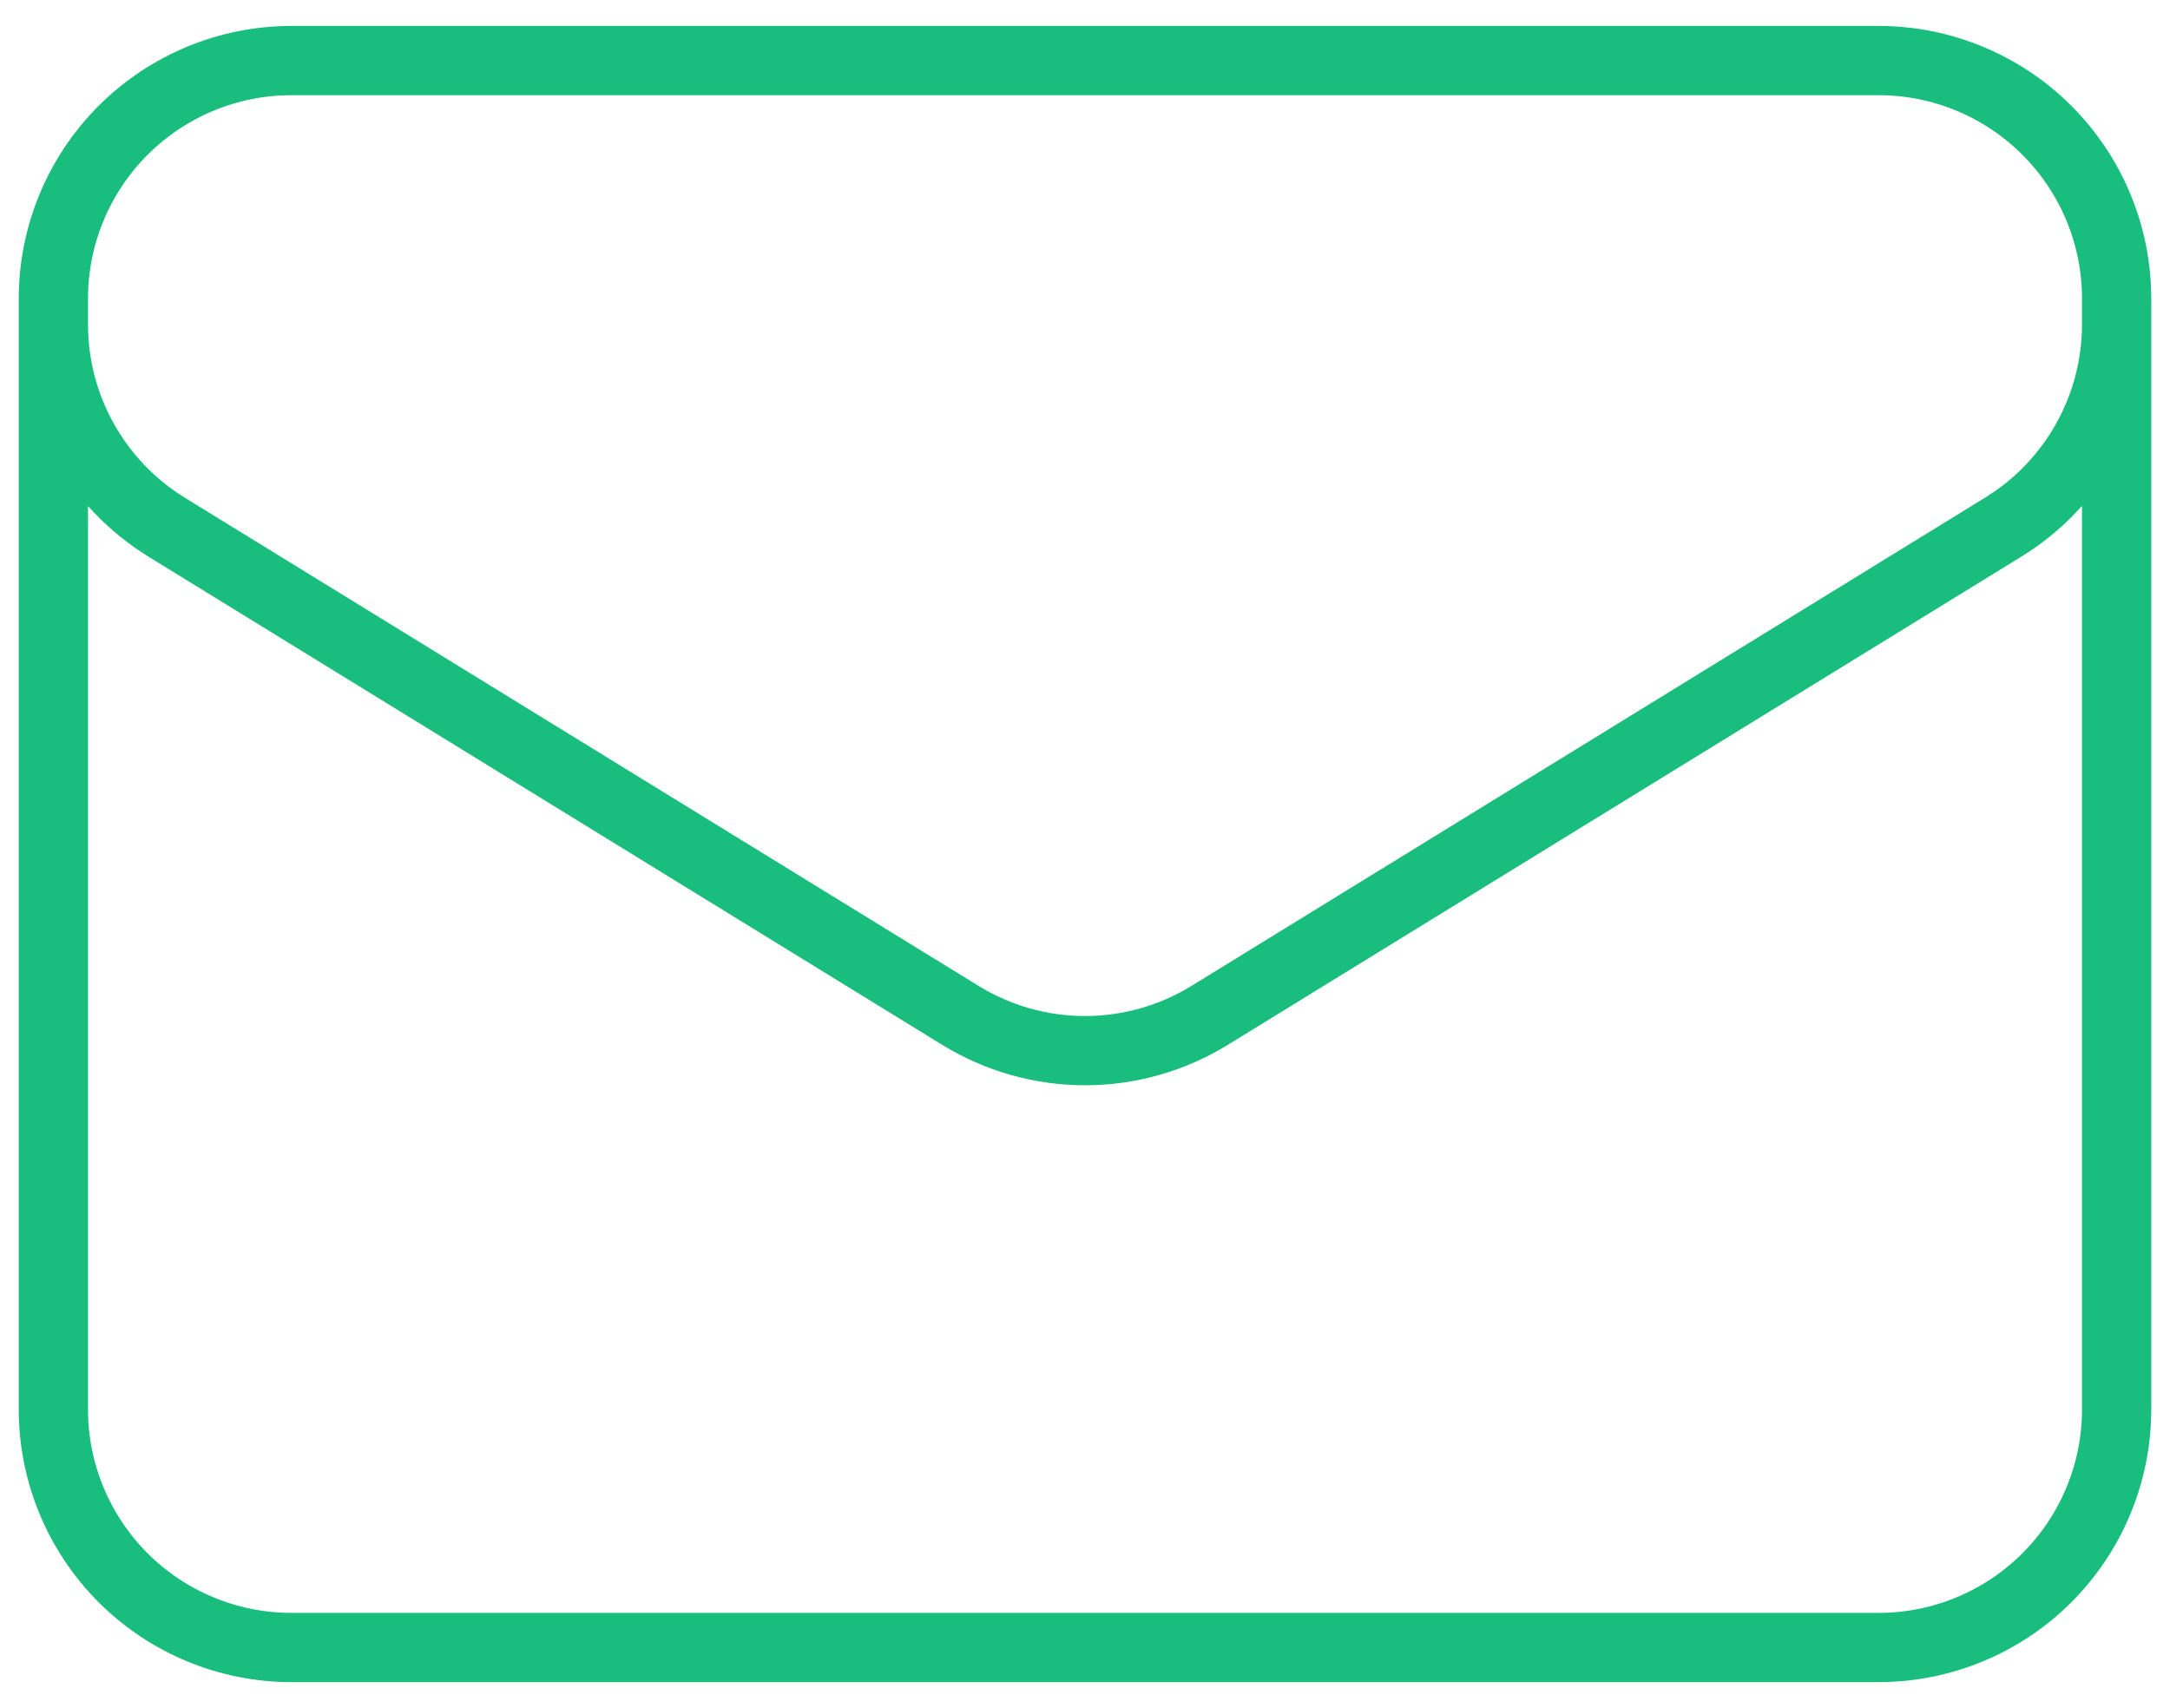 <svg width="47" height="37" viewBox="0 0 47 37" fill="none" xmlns="http://www.w3.org/2000/svg">
<path d="M45.844 6.469V30.531C45.844 31.899 45.3 33.21 44.334 34.177C43.367 35.144 42.055 35.688 40.688 35.688H6.312C4.945 35.688 3.633 35.144 2.666 34.177C1.7 33.21 1.156 31.899 1.156 30.531V6.469M45.844 6.469C45.844 5.101 45.3 3.79 44.334 2.823C43.367 1.856 42.055 1.312 40.688 1.312H6.312C4.945 1.312 3.633 1.856 2.666 2.823C1.7 3.79 1.156 5.101 1.156 6.469M45.844 6.469V7.026C45.844 7.906 45.619 8.772 45.189 9.54C44.76 10.309 44.141 10.955 43.392 11.416L26.204 21.992C25.391 22.493 24.455 22.759 23.5 22.759C22.545 22.759 21.609 22.493 20.796 21.992L3.608 11.419C2.859 10.957 2.24 10.311 1.811 9.543C1.381 8.774 1.156 7.908 1.156 7.028V6.469" stroke="#19BD7E" stroke-width="1.5" stroke-linecap="round" stroke-linejoin="round"/>
</svg>
